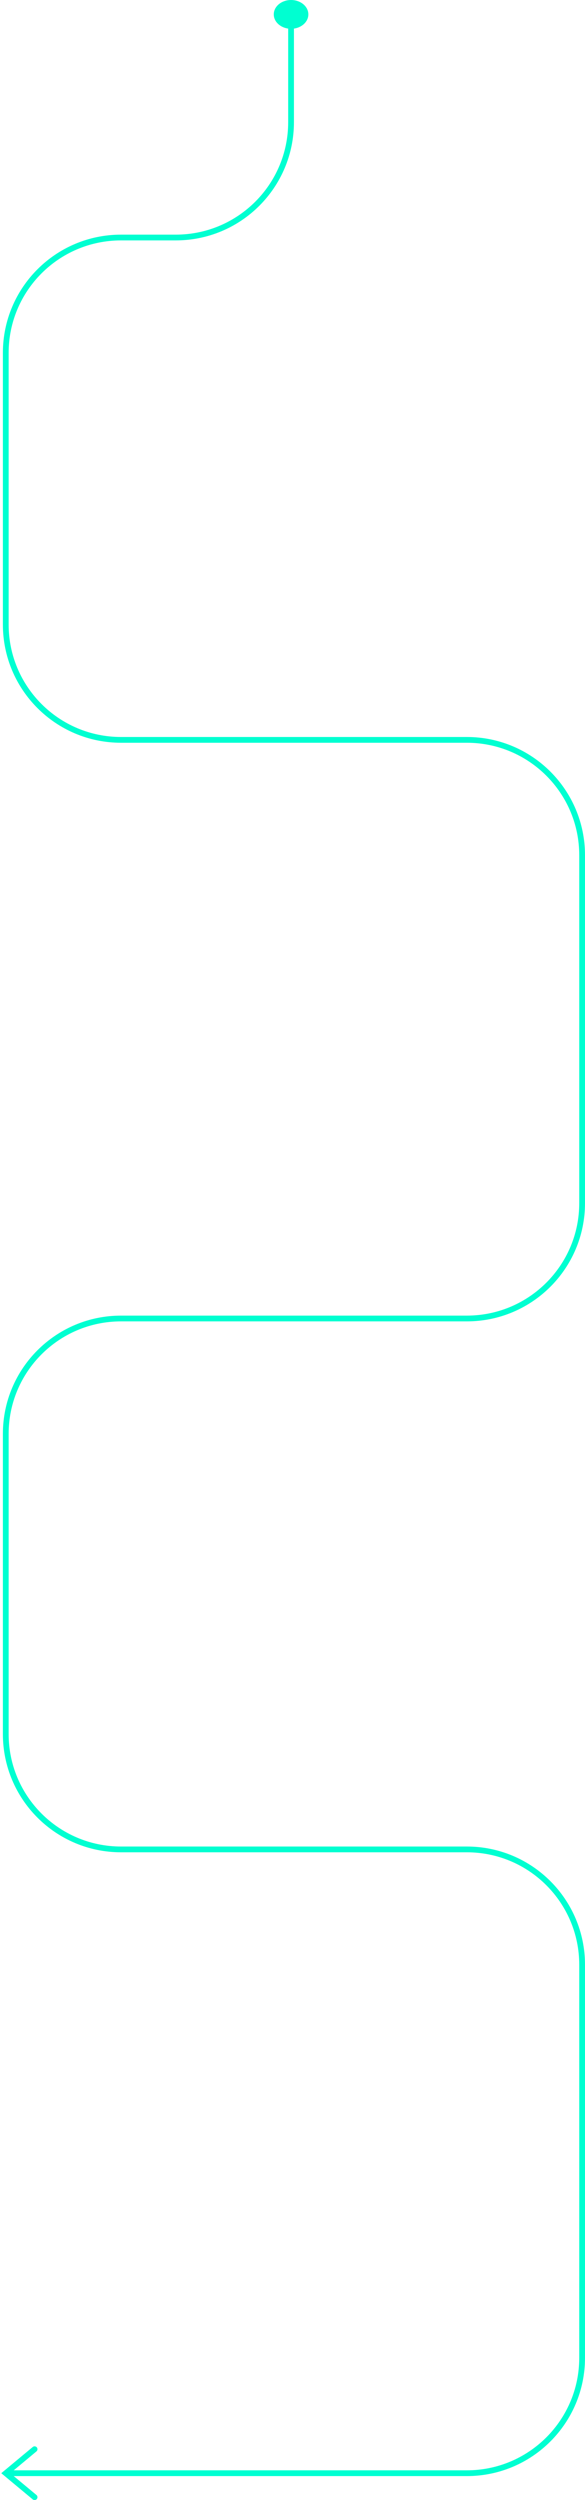 <svg width="203" height="867" viewBox="0 0 203 867" fill="none" xmlns="http://www.w3.org/2000/svg">
<path d="M101 7.489V42.37C101 64.461 83.091 82.37 61 82.37H42C19.909 82.37 2 100.278 2 122.37V216.581C2 238.672 19.909 256.581 42 256.581H102H162C184.091 256.581 202 274.489 202 296.581V417.24C202 439.332 184.091 457.24 162 457.24H42C19.909 457.24 2 475.149 2 497.24V601.355C2 623.446 19.909 641.355 42 641.355H162C184.091 641.355 202 659.263 202 681.355V817.68C202 839.772 184.091 857.68 162 857.68H102H2" stroke="#00FFD1" stroke-width="2"/>
<path fill-rule="evenodd" clip-rule="evenodd" d="M101 9.984C104.314 9.984 107 7.749 107 4.992C107 2.235 104.314 0 101 0C97.686 0 95 2.235 95 4.992C95 7.749 97.686 9.984 101 9.984Z" fill="#00FFD1"/>
<path d="M12 849.359L2 857.68L12 866" stroke="#00FFD1" stroke-width="2" stroke-linecap="round"/>
</svg>
